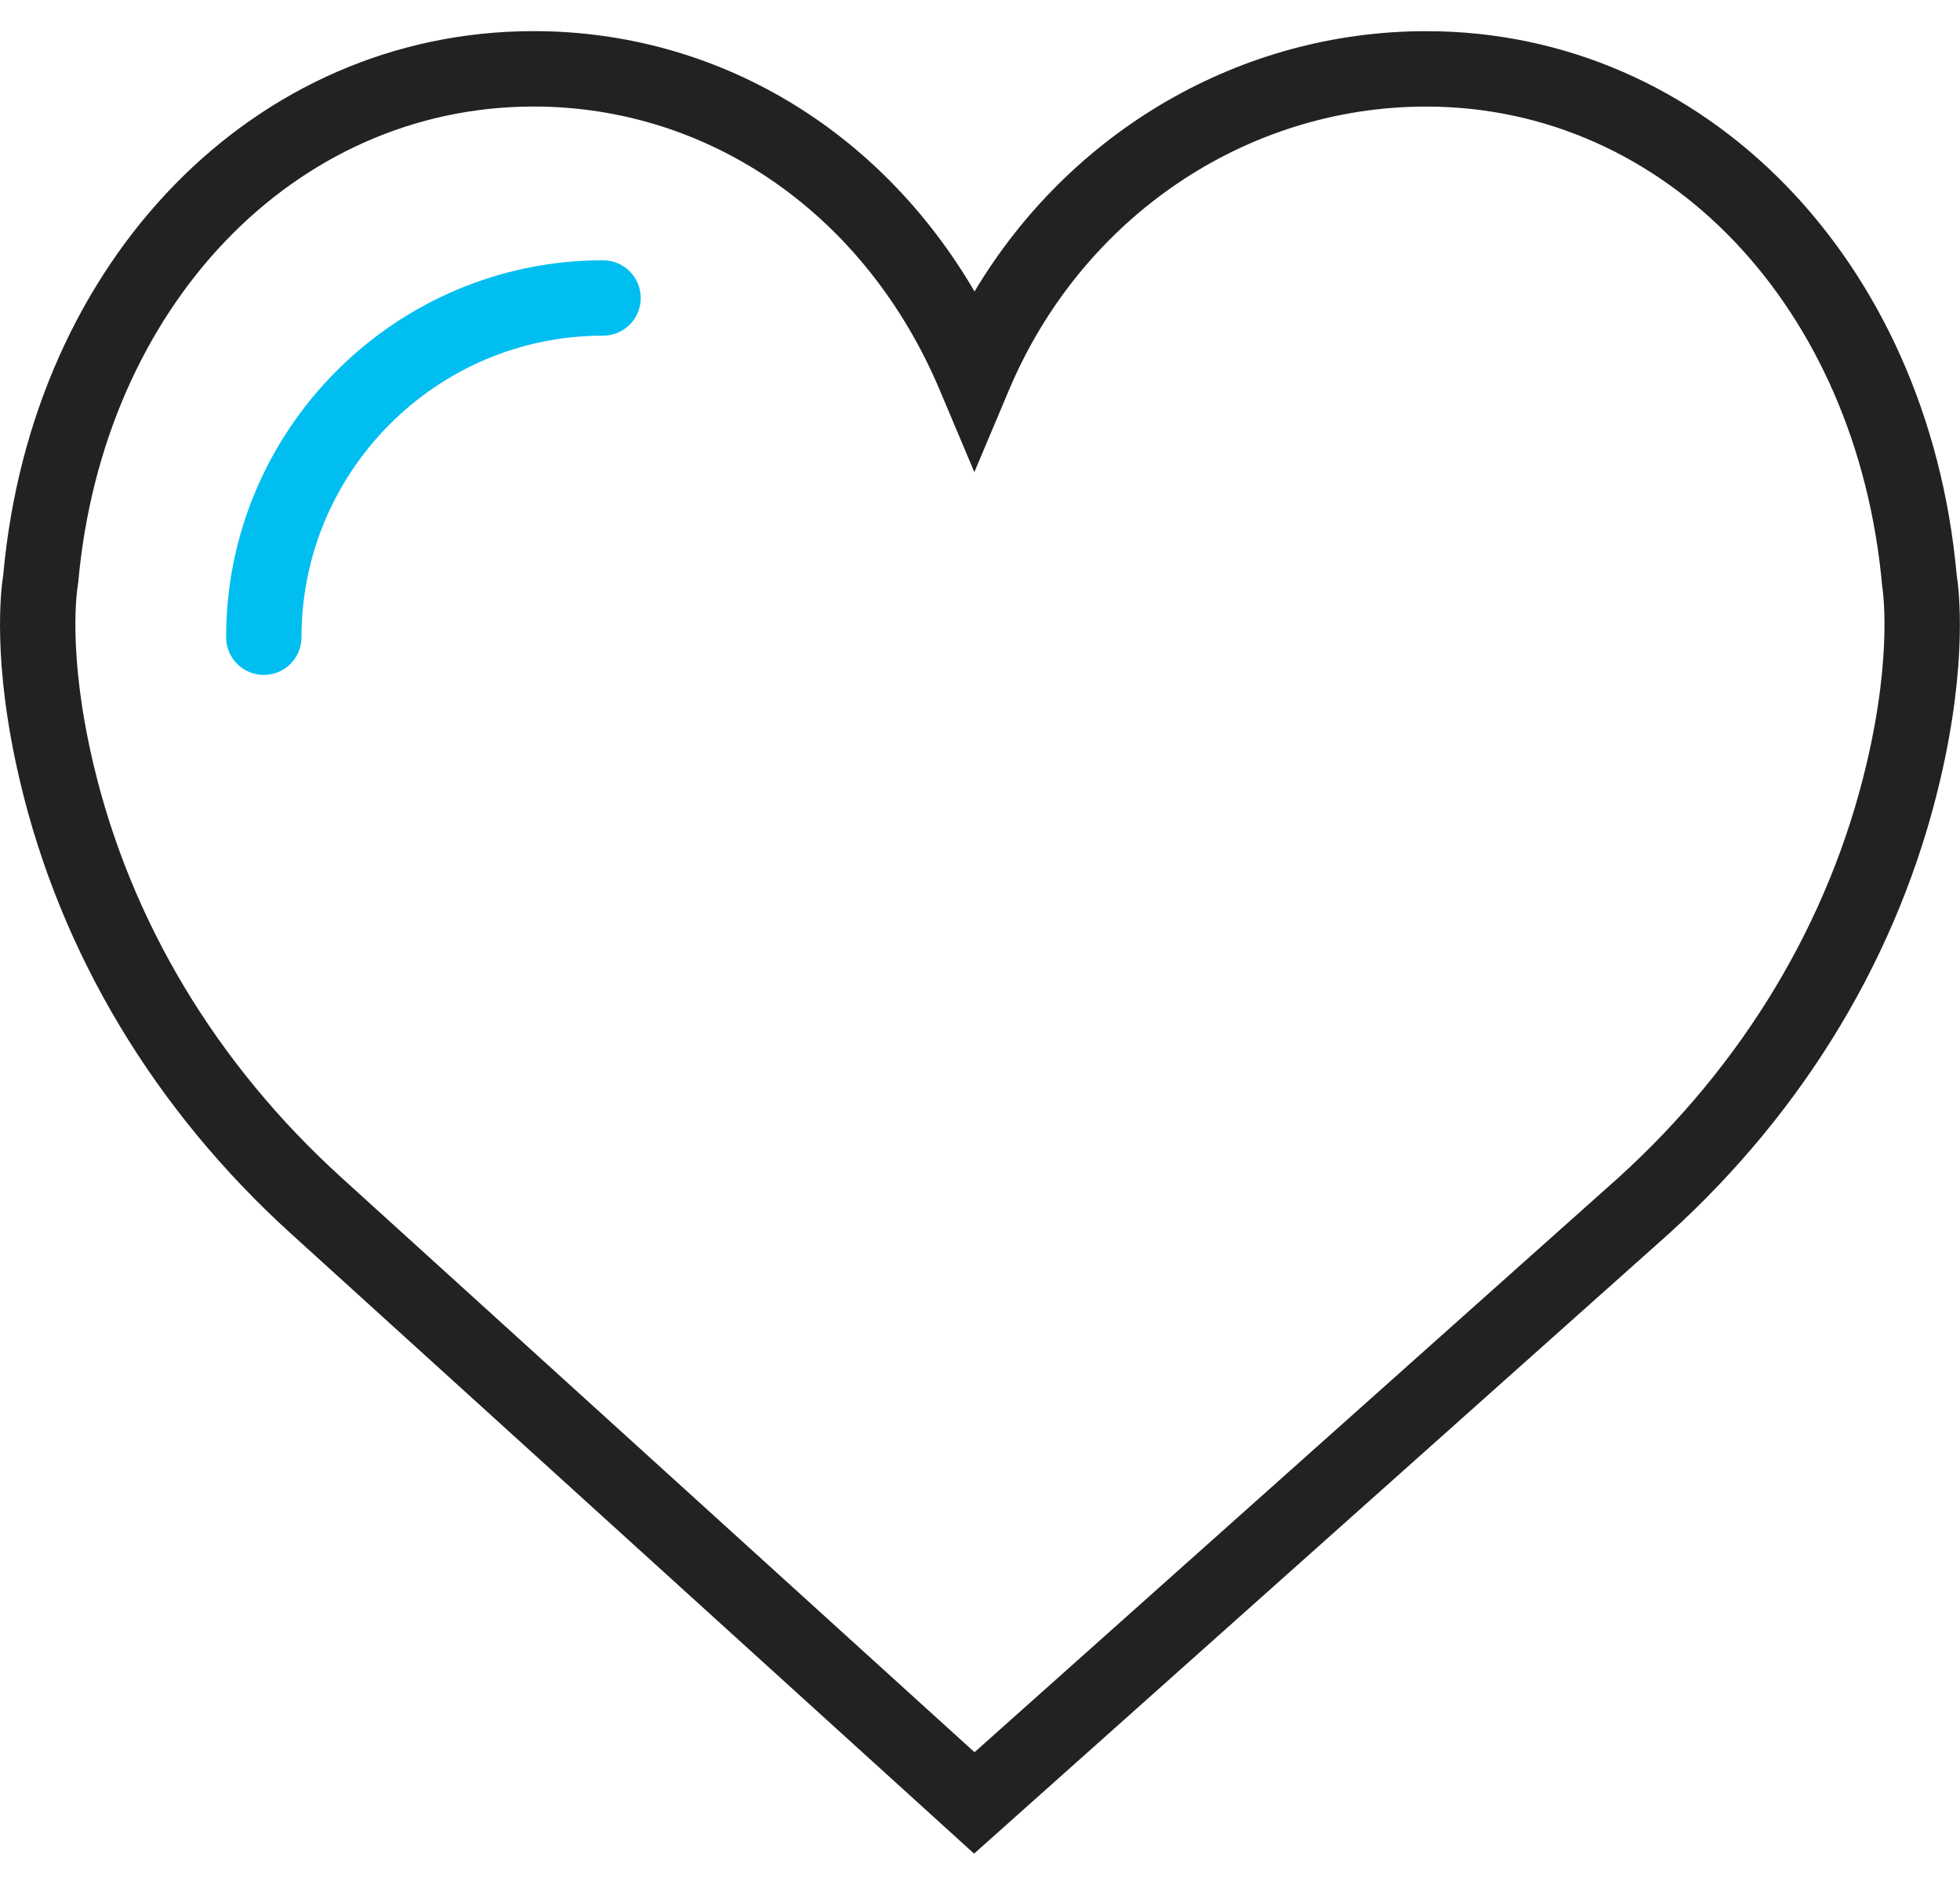 <?xml version="1.0" encoding="UTF-8"?>
<svg width="52px" height="50px" viewBox="0 0 52 50" version="1.1" xmlns="http://www.w3.org/2000/svg" xmlns:xlink="http://www.w3.org/1999/xlink">
    <!-- Generator: Sketch 52.4 (67378) - http://www.bohemiancoding.com/sketch -->
    <title>like-2</title>
    <desc>Created with Sketch.</desc>
    <g id="Page-1" stroke="none" stroke-width="1" fill="none" fill-rule="evenodd">
        <g id="like-2" fill-rule="nonzero">
            <path d="M51.911,15.242 C51.152,6.888 45.239,0.827 37.839,0.827 C32.909,0.827 28.395,3.48 25.855,7.732 C23.338,3.425 19.009,0.826 14.158,0.826 C6.759,0.826 0.845,6.887 0.087,15.241 C0.027,15.61 -0.219,17.552 0.529,20.719 C1.607,25.287 4.097,29.442 7.728,32.732 L25.843,49.171 L44.269,32.733 C47.9,29.442 50.39,25.288 51.468,20.719 C52.216,17.553 51.97,15.611 51.911,15.242 Z M49.521,20.261 C48.537,24.433 46.256,28.234 42.931,31.246 L25.855,46.481 L9.072,31.25 C5.741,28.232 3.461,24.432 2.476,20.26 C1.768,17.263 2.059,15.57 2.06,15.559 L2.075,15.458 C2.725,8.139 7.806,2.826 14.158,2.826 C18.845,2.826 22.971,5.706 24.929,10.341 L25.85,12.524 L26.771,10.341 C28.698,5.777 33.042,2.827 37.84,2.827 C44.191,2.827 49.273,8.14 49.936,15.554 C49.938,15.57 50.229,17.264 49.521,20.261 Z" id="Shape" fill="#222222"></path>
            <path d="M15.999,6.904 C10.485,6.904 5.999,11.39 5.999,16.904 C5.999,17.457 6.446,17.904 6.999,17.904 C7.552,17.904 7.999,17.457 7.999,16.904 C7.999,12.493 11.588,8.904 15.999,8.904 C16.552,8.904 16.999,8.457 16.999,7.904 C16.999,7.351 16.551,6.904 15.999,6.904 Z" id="Shape" fill="#00BFF0"></path>
        </g>
    </g>
</svg>